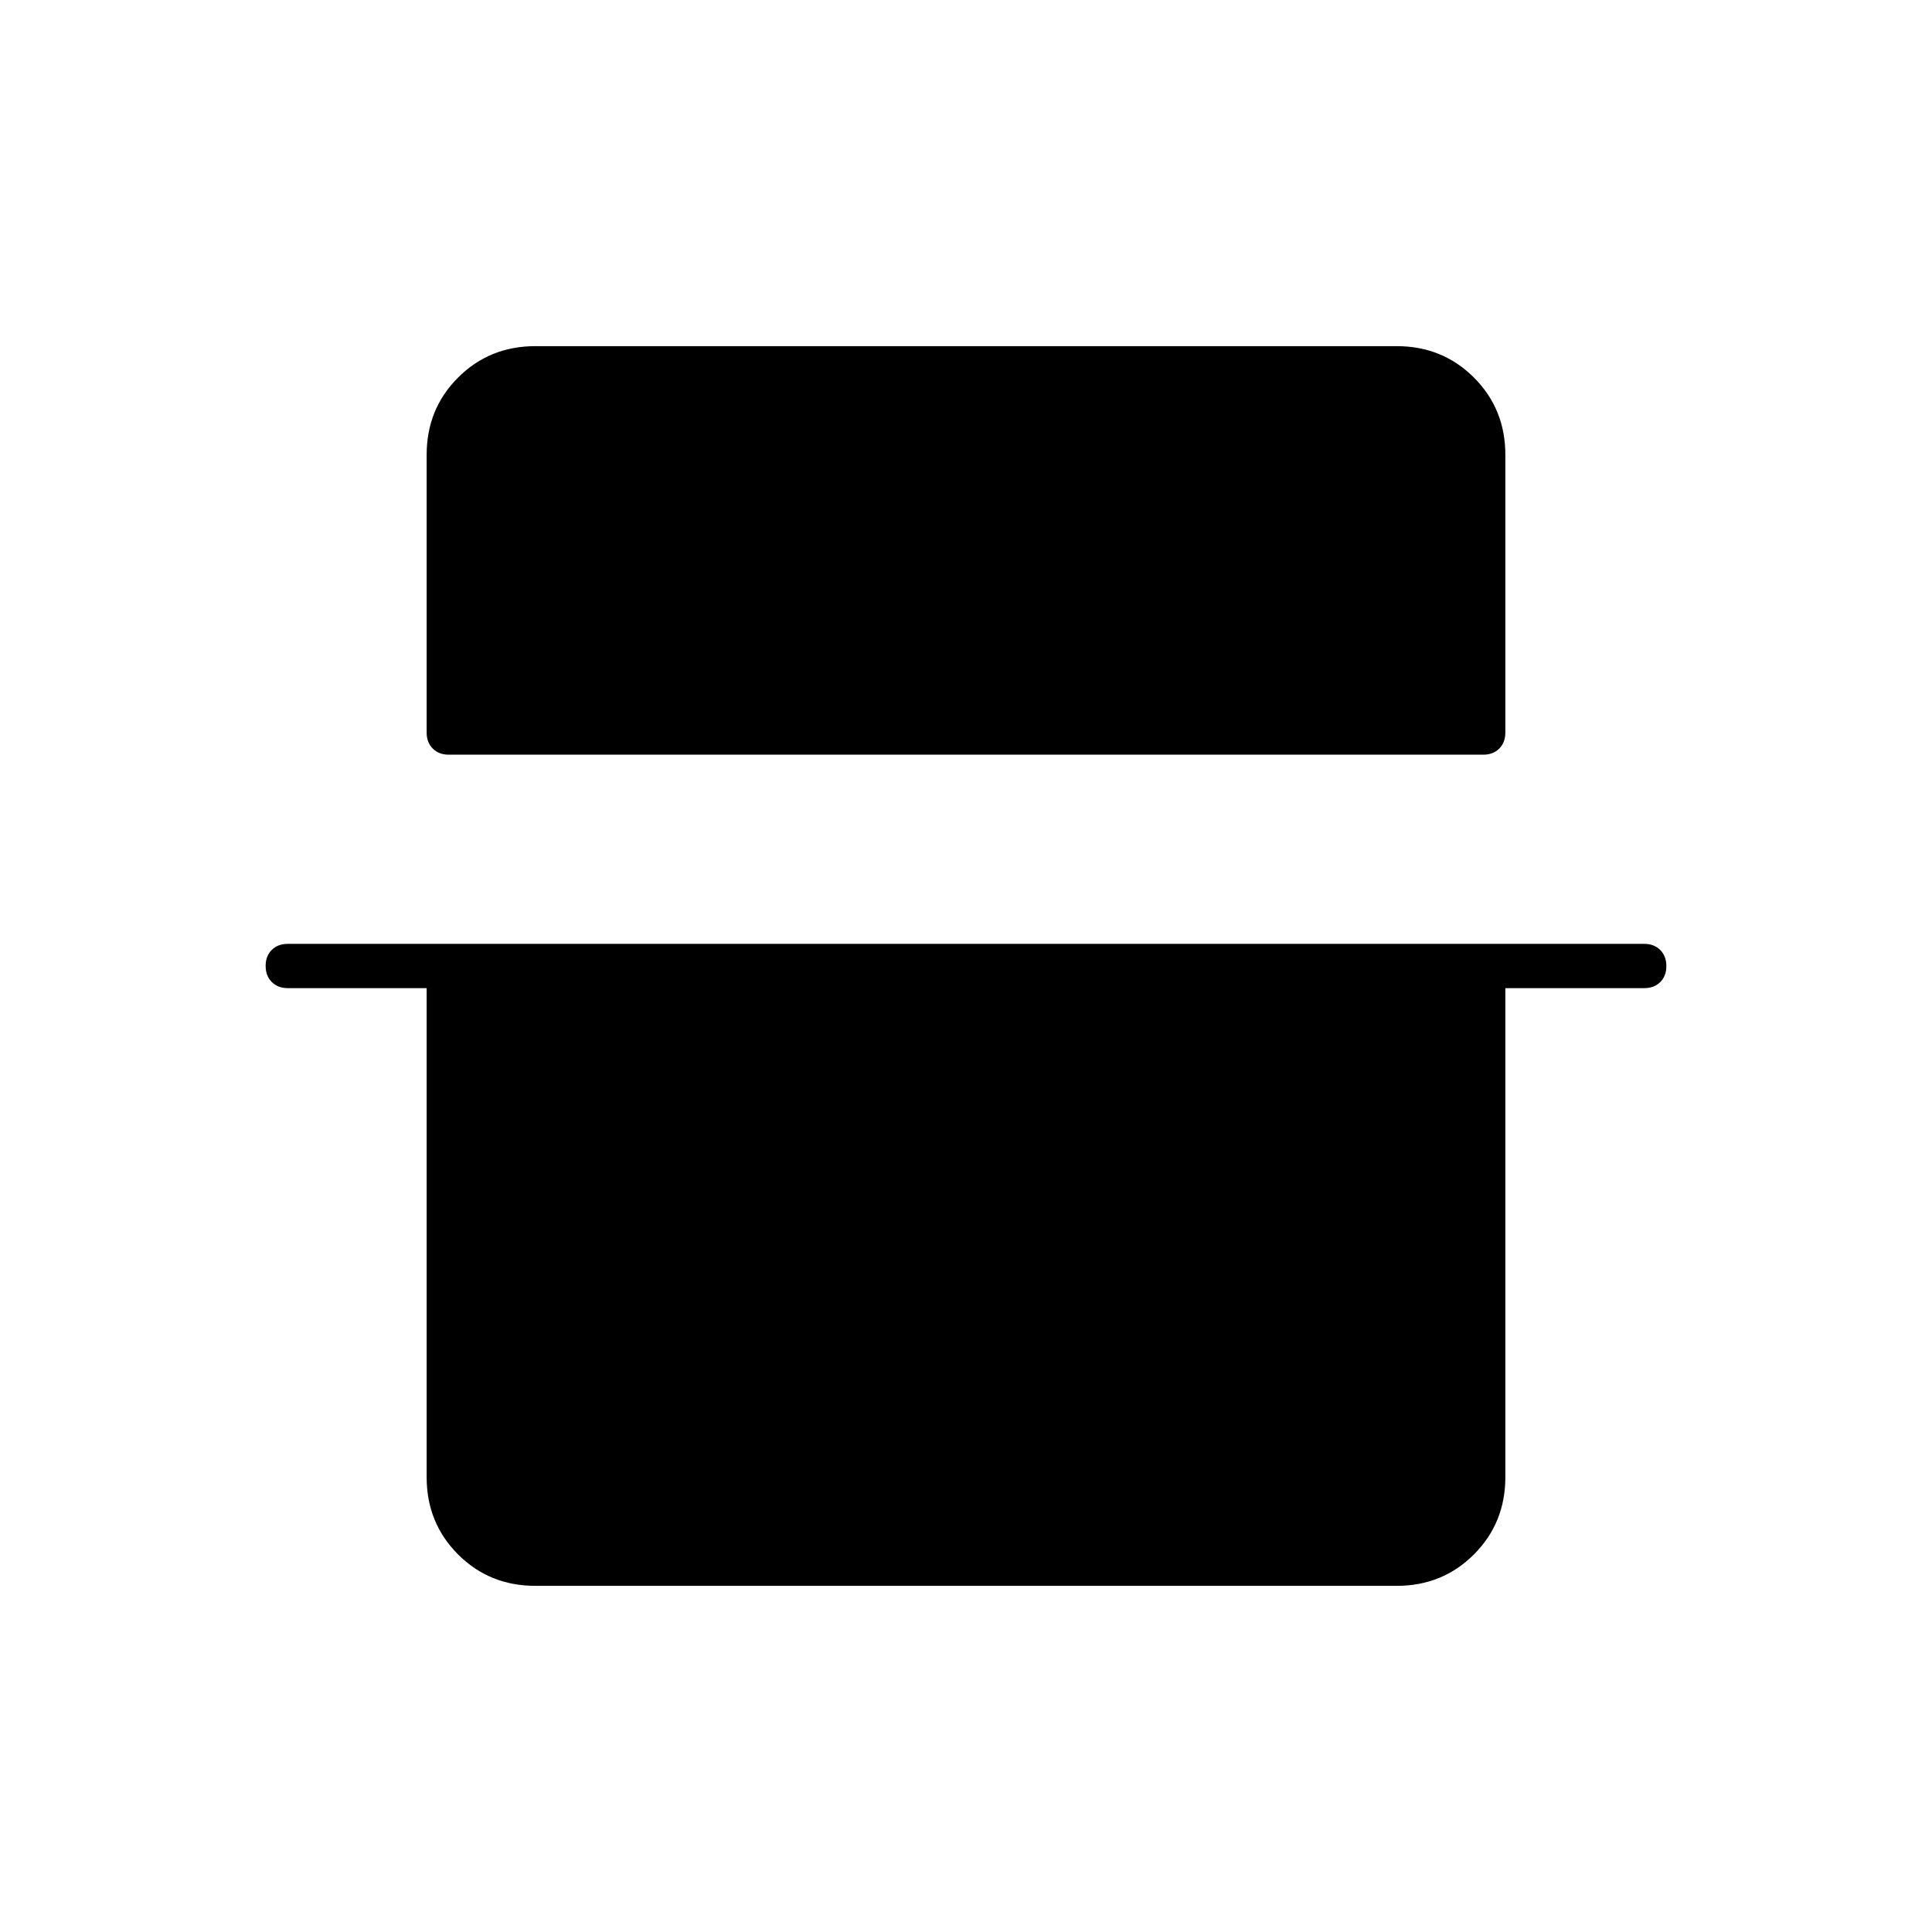 <svg xmlns="http://www.w3.org/2000/svg" width="48" height="48" viewBox="0 -960 960 960"><path d="M223-585q-4.93 0-7.96-3.04Q212-591.08 212-596v-138q0-22.78 15.61-38.39Q243.23-788 266-788h428q22.78 0 38.39 15.61T748-734v138q0 4.92-3.04 7.96T737-585H223Zm43 413q-22.77 0-38.39-15.61Q212-203.23 212-226v-243h-69q-4.92 0-7.96-3.05-3.04-3.06-3.04-8 0-4.95 3.04-7.95t7.96-3h674q4.92 0 7.96 3.05 3.04 3.06 3.04 8 0 4.95-3.04 7.95t-7.96 3h-69v243q0 22.77-15.61 38.39Q716.78-172 694-172H266Z"/></svg>